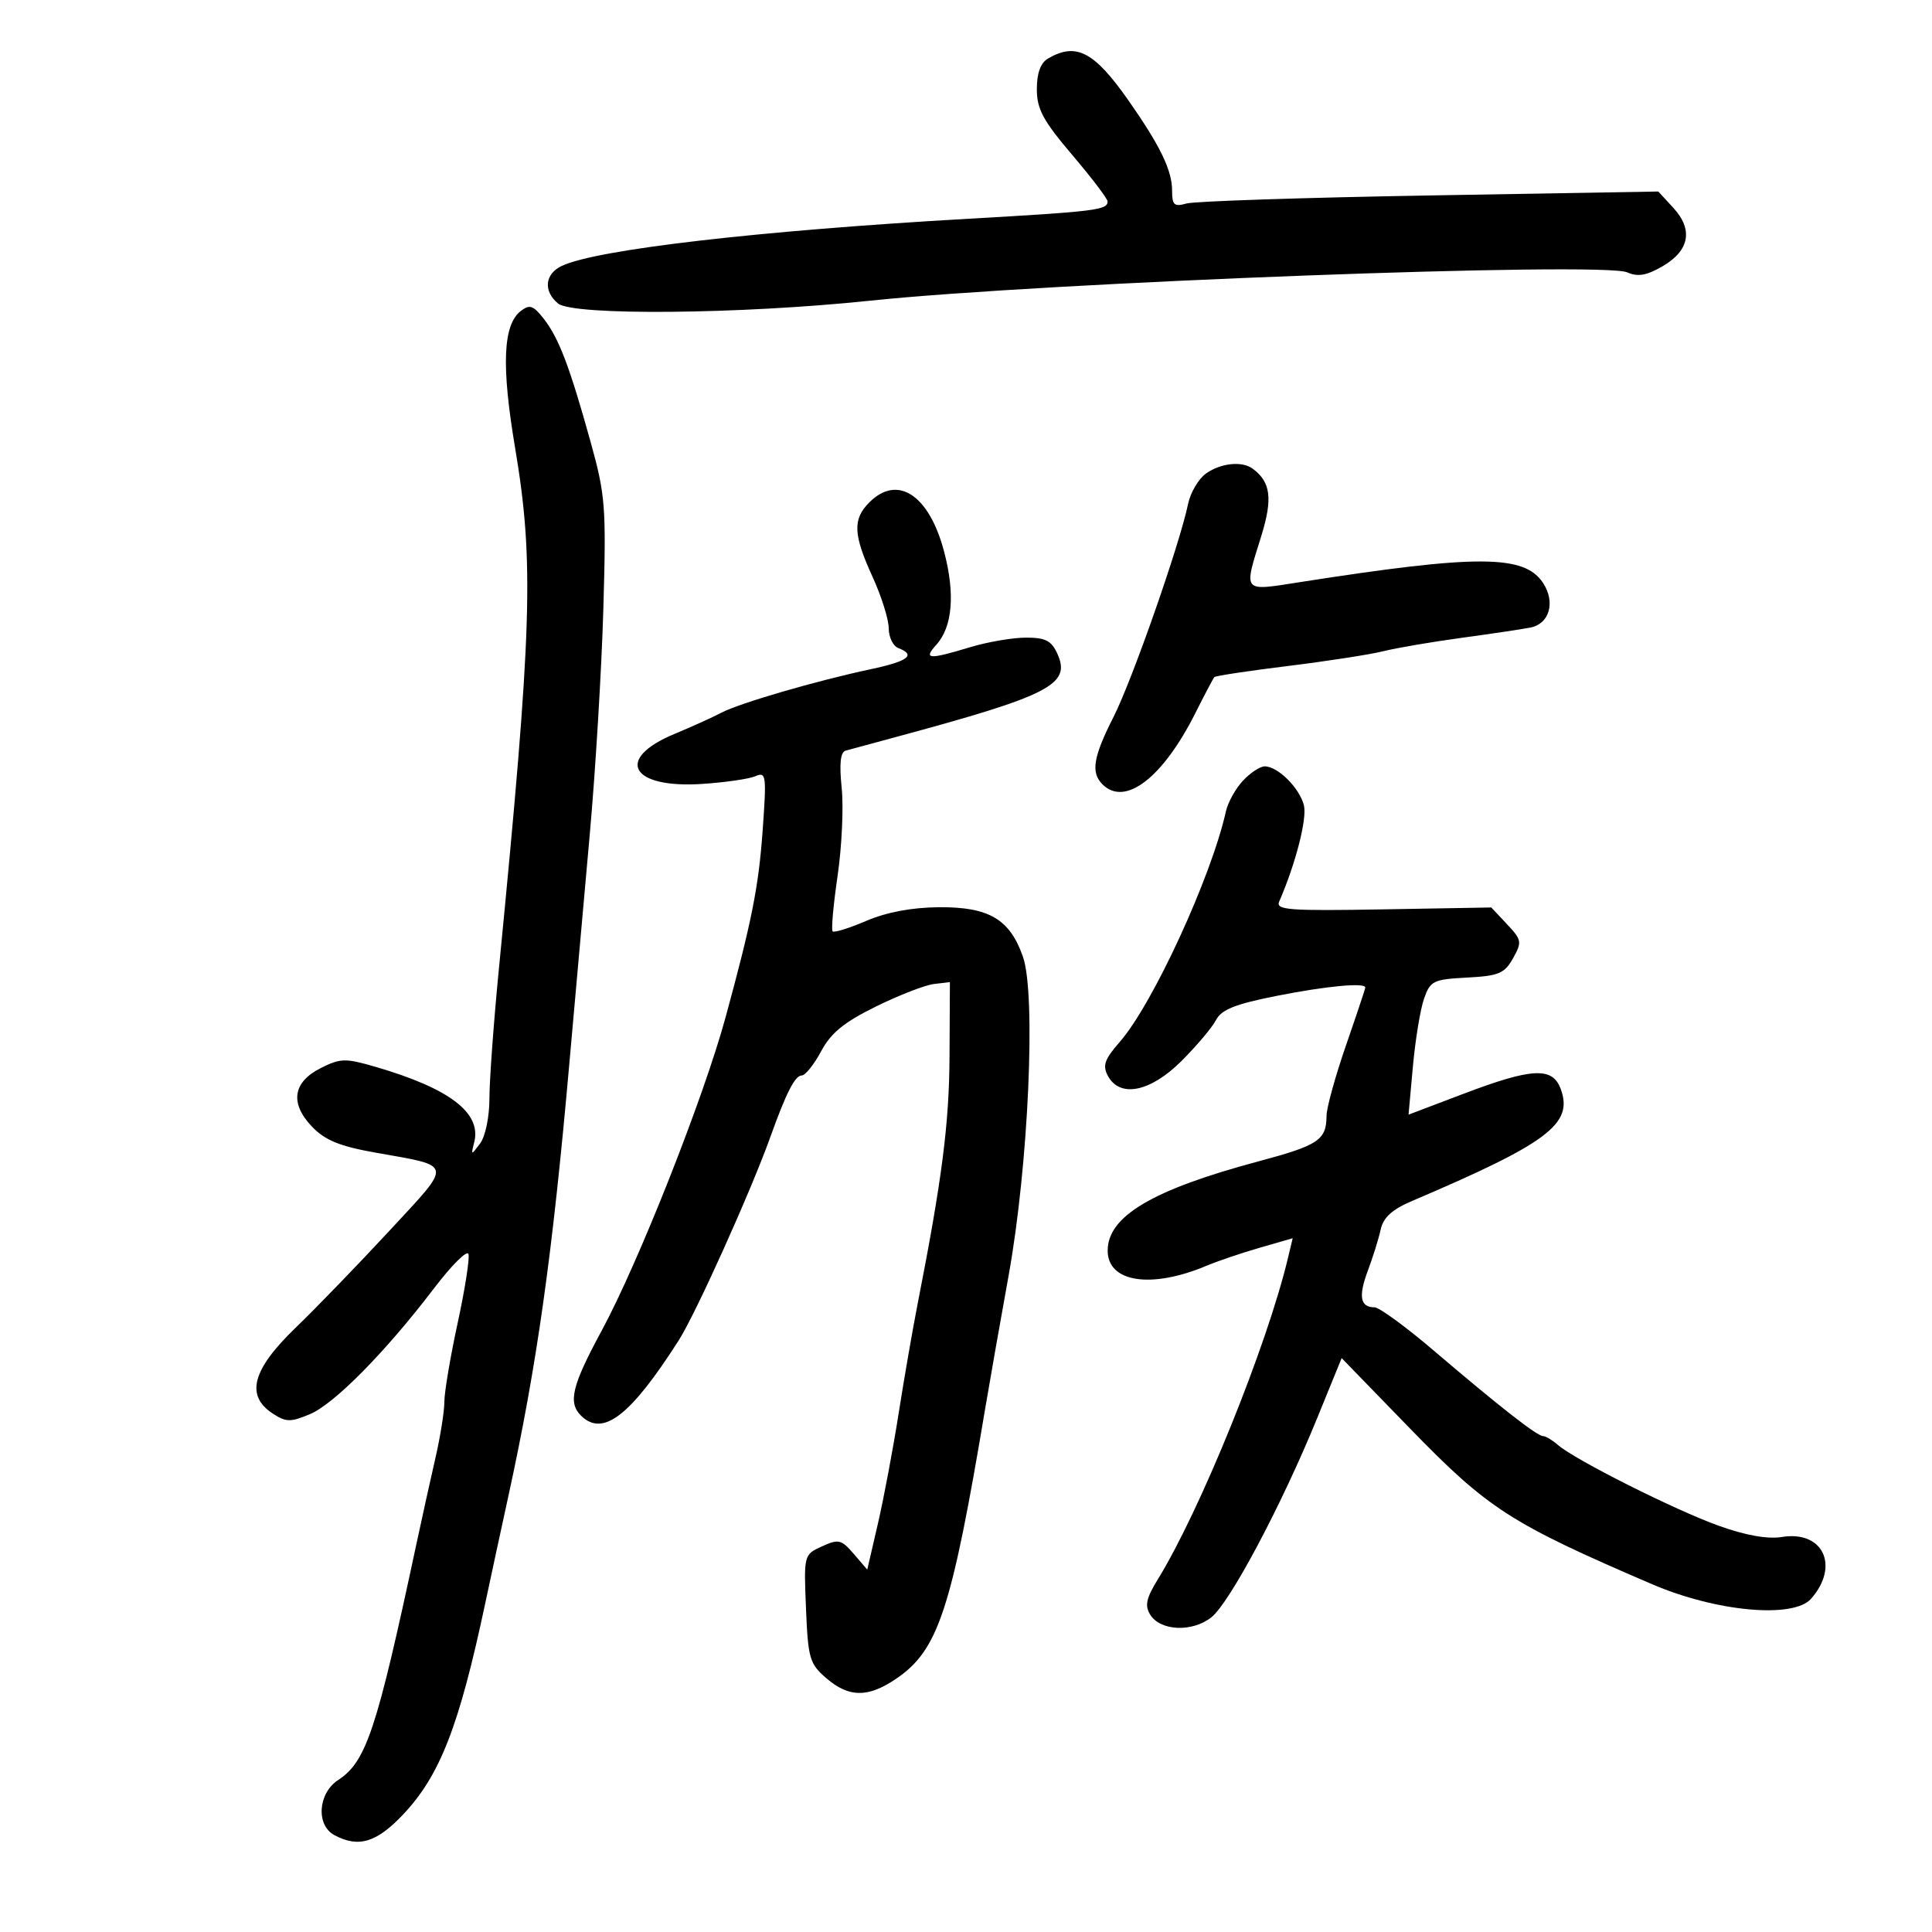 <svg xmlns="http://www.w3.org/2000/svg" width="300" height="300" viewBox="0 0 300 300" version="1.1">
	<path d="M 162.750 9.080 C 161.576 9.764, 161 11.333, 161 13.846 C 161 16.936, 161.962 18.725, 166.486 24.046 C 169.504 27.596, 171.979 30.852, 171.986 31.281 C 172.010 32.607, 170.102 32.845, 150.500 33.961 C 117.853 35.820, 92.681 38.734, 87.250 41.282 C 84.600 42.526, 84.326 45.196, 86.651 47.125 C 88.951 49.034, 114.895 48.806, 135 46.700 C 162.335 43.837, 248.855 40.597, 252.684 42.294 C 254.329 43.022, 255.687 42.784, 258.184 41.330 C 262.353 38.902, 262.945 35.651, 259.832 32.271 L 257.500 29.739 222 30.349 C 202.475 30.685, 185.488 31.246, 184.250 31.596 C 182.320 32.143, 182 31.854, 182 29.567 C 182 26.447, 180.132 22.596, 175.211 15.573 C 169.908 8.006, 167.104 6.544, 162.750 9.080 M 80.877 48.282 C 78.102 50.424, 77.834 56.748, 79.977 69.500 C 82.962 87.259, 82.646 97.462, 77.463 150.500 C 76.657 158.750, 75.998 167.776, 75.999 170.559 C 75.999 173.422, 75.370 176.460, 74.550 177.559 C 73.139 179.448, 73.114 179.442, 73.640 177.352 C 74.783 172.806, 69.821 169.016, 58.342 165.667 C 53.650 164.298, 52.882 164.313, 49.842 165.831 C 45.465 168.017, 44.965 171.310, 48.457 174.955 C 50.476 177.063, 52.744 177.990, 58.291 178.977 C 70.503 181.151, 70.369 180.419, 60.511 191.067 C 55.708 196.255, 49.128 203.057, 45.889 206.183 C 39.156 212.680, 38.086 216.700, 42.345 219.491 C 44.406 220.841, 45.106 220.854, 48.113 219.597 C 51.898 218.016, 59.867 209.935, 67.425 200.013 C 70.133 196.457, 72.525 194.076, 72.740 194.721 C 72.956 195.367, 72.202 200.186, 71.066 205.430 C 69.930 210.674, 69 216.182, 69 217.669 C 69 219.156, 68.372 223.101, 67.604 226.436 C 66.837 229.771, 65.488 235.875, 64.607 240 C 58.473 268.714, 56.867 273.547, 52.506 276.404 C 49.369 278.460, 49.038 283.415, 51.934 284.965 C 55.663 286.961, 58.478 286.112, 62.600 281.750 C 68.319 275.698, 71.297 268.043, 75.339 249 C 76.215 244.875, 77.817 237.450, 78.900 232.500 C 83.364 212.091, 85.764 195.073, 88.420 165 C 89.270 155.375, 90.693 139.400, 91.583 129.500 C 92.473 119.600, 93.420 103.850, 93.689 94.500 C 94.145 78.598, 94.015 76.919, 91.675 68.500 C 88.434 56.844, 86.768 52.478, 84.415 49.474 C 82.810 47.425, 82.237 47.232, 80.877 48.282 M 187.302 73.501 C 186.123 74.327, 184.856 76.464, 184.485 78.251 C 183.183 84.538, 175.826 105.566, 172.930 111.280 C 169.743 117.566, 169.351 119.951, 171.200 121.800 C 174.696 125.296, 180.563 120.786, 185.622 110.713 C 187.062 107.846, 188.386 105.338, 188.563 105.141 C 188.740 104.943, 193.888 104.166, 200.002 103.413 C 206.116 102.661, 212.779 101.628, 214.809 101.119 C 216.839 100.610, 222.325 99.673, 227 99.037 C 231.675 98.401, 236.483 97.681, 237.683 97.438 C 240.615 96.844, 241.550 93.488, 239.609 90.526 C 236.711 86.103, 229.440 86.081, 201.750 90.410 C 192.847 91.802, 193.092 92.096, 195.831 83.295 C 197.657 77.429, 197.330 74.844, 194.500 72.765 C 192.864 71.563, 189.591 71.898, 187.302 73.501 M 135 78 C 132.375 80.625, 132.477 82.985, 135.500 89.594 C 136.875 92.600, 138 96.185, 138 97.561 C 138 98.937, 138.675 100.322, 139.500 100.638 C 142.285 101.707, 141.026 102.675, 135.250 103.904 C 126.744 105.715, 114.852 109.178, 112 110.675 C 110.625 111.397, 107.353 112.878, 104.729 113.967 C 95.395 117.841, 97.931 122.451, 109 121.730 C 112.575 121.498, 116.308 120.957, 117.295 120.529 C 118.976 119.801, 119.047 120.350, 118.411 129.126 C 117.785 137.761, 116.720 143.104, 112.657 158 C 109.240 170.529, 99.126 196.100, 93.413 206.654 C 88.822 215.136, 88.177 217.777, 90.200 219.800 C 93.589 223.189, 97.871 219.903, 105.382 208.148 C 108.032 204.002, 116.587 185.008, 119.637 176.500 C 122.087 169.667, 123.450 167, 124.494 166.997 C 125.047 166.996, 126.400 165.308, 127.500 163.247 C 129.020 160.400, 131.061 158.731, 136 156.300 C 139.575 154.539, 143.625 152.964, 145 152.800 L 147.500 152.500 147.442 164 C 147.390 174.519, 146.268 183.221, 142.482 202.500 C 141.726 206.350, 140.400 214, 139.536 219.500 C 138.671 225, 137.223 232.701, 136.316 236.613 L 134.668 243.725 132.564 241.279 C 130.647 239.050, 130.209 238.948, 127.636 240.120 C 124.819 241.404, 124.812 241.428, 125.156 249.790 C 125.474 257.532, 125.714 258.358, 128.306 260.587 C 131.812 263.603, 134.755 263.640, 139.084 260.722 C 145.703 256.262, 147.720 250.148, 153.018 218.500 C 153.663 214.650, 155.287 205.425, 156.628 198 C 159.695 181.007, 160.890 154.478, 158.853 148.596 C 156.825 142.741, 153.571 140.814, 145.816 140.874 C 141.595 140.906, 137.671 141.641, 134.531 142.987 C 131.883 144.122, 129.525 144.858, 129.289 144.623 C 129.054 144.388, 129.401 140.507, 130.061 135.998 C 130.720 131.489, 131.006 125.345, 130.696 122.343 C 130.307 118.575, 130.499 116.785, 131.316 116.558 C 131.967 116.377, 135.425 115.440, 139 114.475 C 163.071 107.981, 166.362 106.285, 164.180 101.496 C 163.259 99.473, 162.328 99.002, 159.271 99.011 C 157.197 99.017, 153.291 99.692, 150.591 100.511 C 144.189 102.453, 143.338 102.389, 145.388 100.124 C 147.908 97.339, 148.335 92.227, 146.598 85.640 C 144.279 76.848, 139.379 73.621, 135 78 M 193 121.230 C 191.858 122.457, 190.670 124.594, 190.362 125.980 C 188.095 136.175, 178.983 155.964, 173.869 161.797 C 171.519 164.477, 171.175 165.458, 172.025 167.047 C 173.888 170.529, 178.620 169.578, 183.462 164.750 C 185.806 162.412, 188.217 159.553, 188.820 158.395 C 189.667 156.767, 191.792 155.918, 198.207 154.645 C 205.911 153.115, 212 152.539, 212 153.340 C 212 153.527, 210.650 157.576, 209 162.338 C 207.350 167.100, 205.993 172.010, 205.985 173.248 C 205.959 177.034, 204.761 177.835, 195.360 180.351 C 178.951 184.742, 172 188.863, 172 194.199 C 172 199.129, 178.754 200.162, 187.351 196.547 C 189.083 195.819, 192.801 194.559, 195.614 193.747 L 200.728 192.271 199.983 195.385 C 196.729 208.994, 186.377 234.548, 179.795 245.223 C 177.988 248.155, 177.734 249.323, 178.601 250.723 C 180.178 253.269, 185.110 253.488, 188.089 251.144 C 190.954 248.891, 199.020 233.710, 204.535 220.194 L 208.331 210.888 218.916 221.787 C 231.102 234.335, 234.519 236.535, 256.500 245.981 C 266.495 250.277, 278.481 251.377, 281.227 248.250 C 285.702 243.154, 283.091 237.624, 276.700 238.661 C 274.468 239.023, 271.086 238.424, 266.896 236.923 C 260.102 234.490, 244.563 226.684, 241.921 224.378 C 241.053 223.620, 240.014 223, 239.613 223 C 238.690 223, 232.790 218.386, 222.670 209.750 C 218.320 206.037, 214.166 203, 213.439 203 C 211.211 203, 210.899 201.303, 212.396 197.316 C 213.185 195.217, 214.083 192.335, 214.393 190.912 C 214.799 189.051, 216.158 187.811, 219.229 186.503 C 240.330 177.510, 244.293 174.543, 242.379 169.173 C 241.114 165.620, 237.977 165.768, 227.108 169.896 L 218.717 173.082 219.396 165.581 C 219.770 161.456, 220.546 156.733, 221.119 155.087 C 222.091 152.299, 222.546 152.075, 227.798 151.797 C 232.729 151.537, 233.622 151.163, 234.942 148.804 C 236.356 146.275, 236.298 145.947, 234.009 143.510 L 231.569 140.912 214.772 141.206 C 200.146 141.462, 198.060 141.306, 198.629 140 C 201.173 134.171, 202.985 127.126, 202.472 125.059 C 201.803 122.363, 198.425 119, 196.386 119 C 195.667 119, 194.143 120.004, 193 121.230" stroke="none" fill="black" fill-rule="evenodd"/>
</svg>